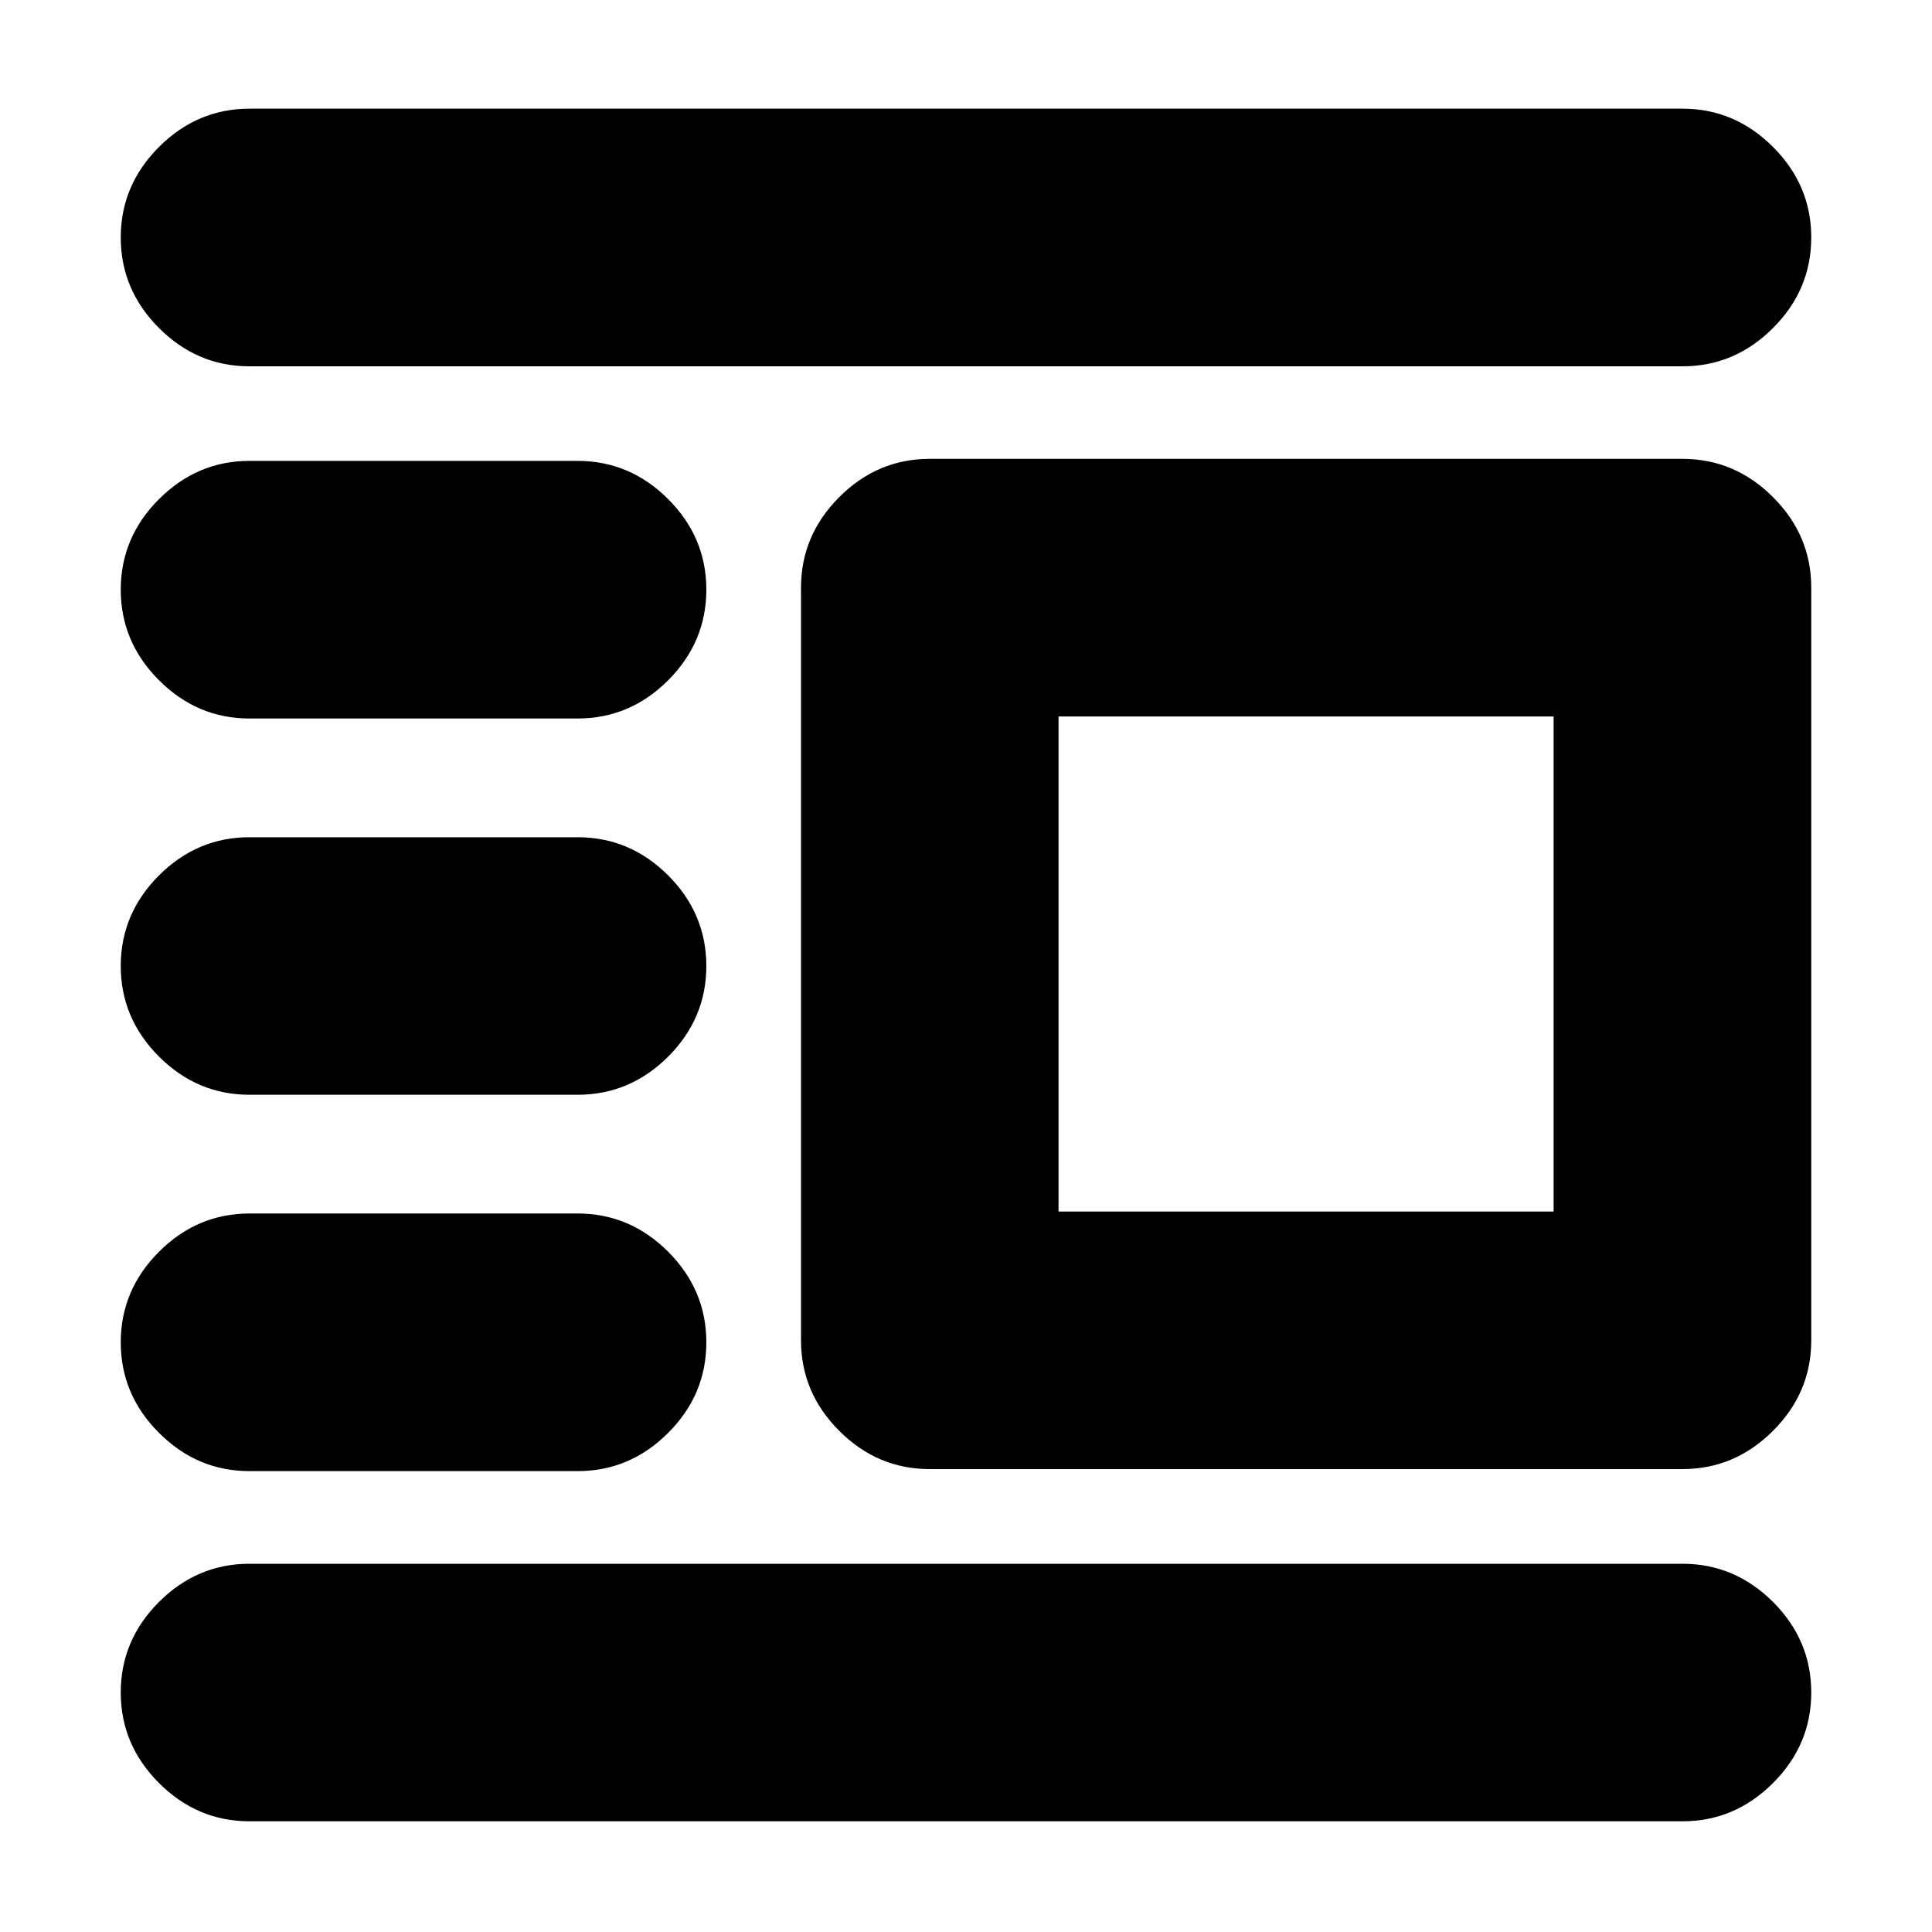 <svg xmlns="http://www.w3.org/2000/svg" height="20" width="20"><path d="M2.583 18.854q-.541 0-.937-.396t-.396-.937q0-.542.396-.938.396-.395.937-.395h14.834q.541 0 .937.395.396.396.396.938 0 .541-.396.937t-.937.396Zm0-3.625q-.541 0-.937-.396-.396-.395-.396-.937t.396-.938q.396-.396.937-.396h3.396q.542 0 .938.396.395.396.395.938 0 .542-.395.937-.396.396-.938.396Zm0-3.896q-.541 0-.937-.395-.396-.396-.396-.938 0-.542.396-.938.396-.395.937-.395h3.396q.542 0 .938.395.395.396.395.938 0 .542-.395.938-.396.395-.938.395Zm0-3.895q-.541 0-.937-.396t-.396-.938q0-.542.396-.937.396-.396.937-.396h3.396q.542 0 .938.396.395.395.395.937t-.395.938q-.396.396-.938.396Zm0-3.646q-.541 0-.937-.396t-.396-.938q0-.541.396-.937t.937-.396h14.834q.541 0 .937.396t.396.937q0 .542-.396.938-.396.396-.937.396Zm7.042 11.416q-.542 0-.937-.396-.396-.395-.396-.937V6.083q0-.541.396-.937.395-.396.937-.396h7.792q.541 0 .937.396t.396.937v7.792q0 .542-.396.937-.396.396-.937.396Zm1.333-2.666h5.125V7.417h-5.125Z"/></svg>